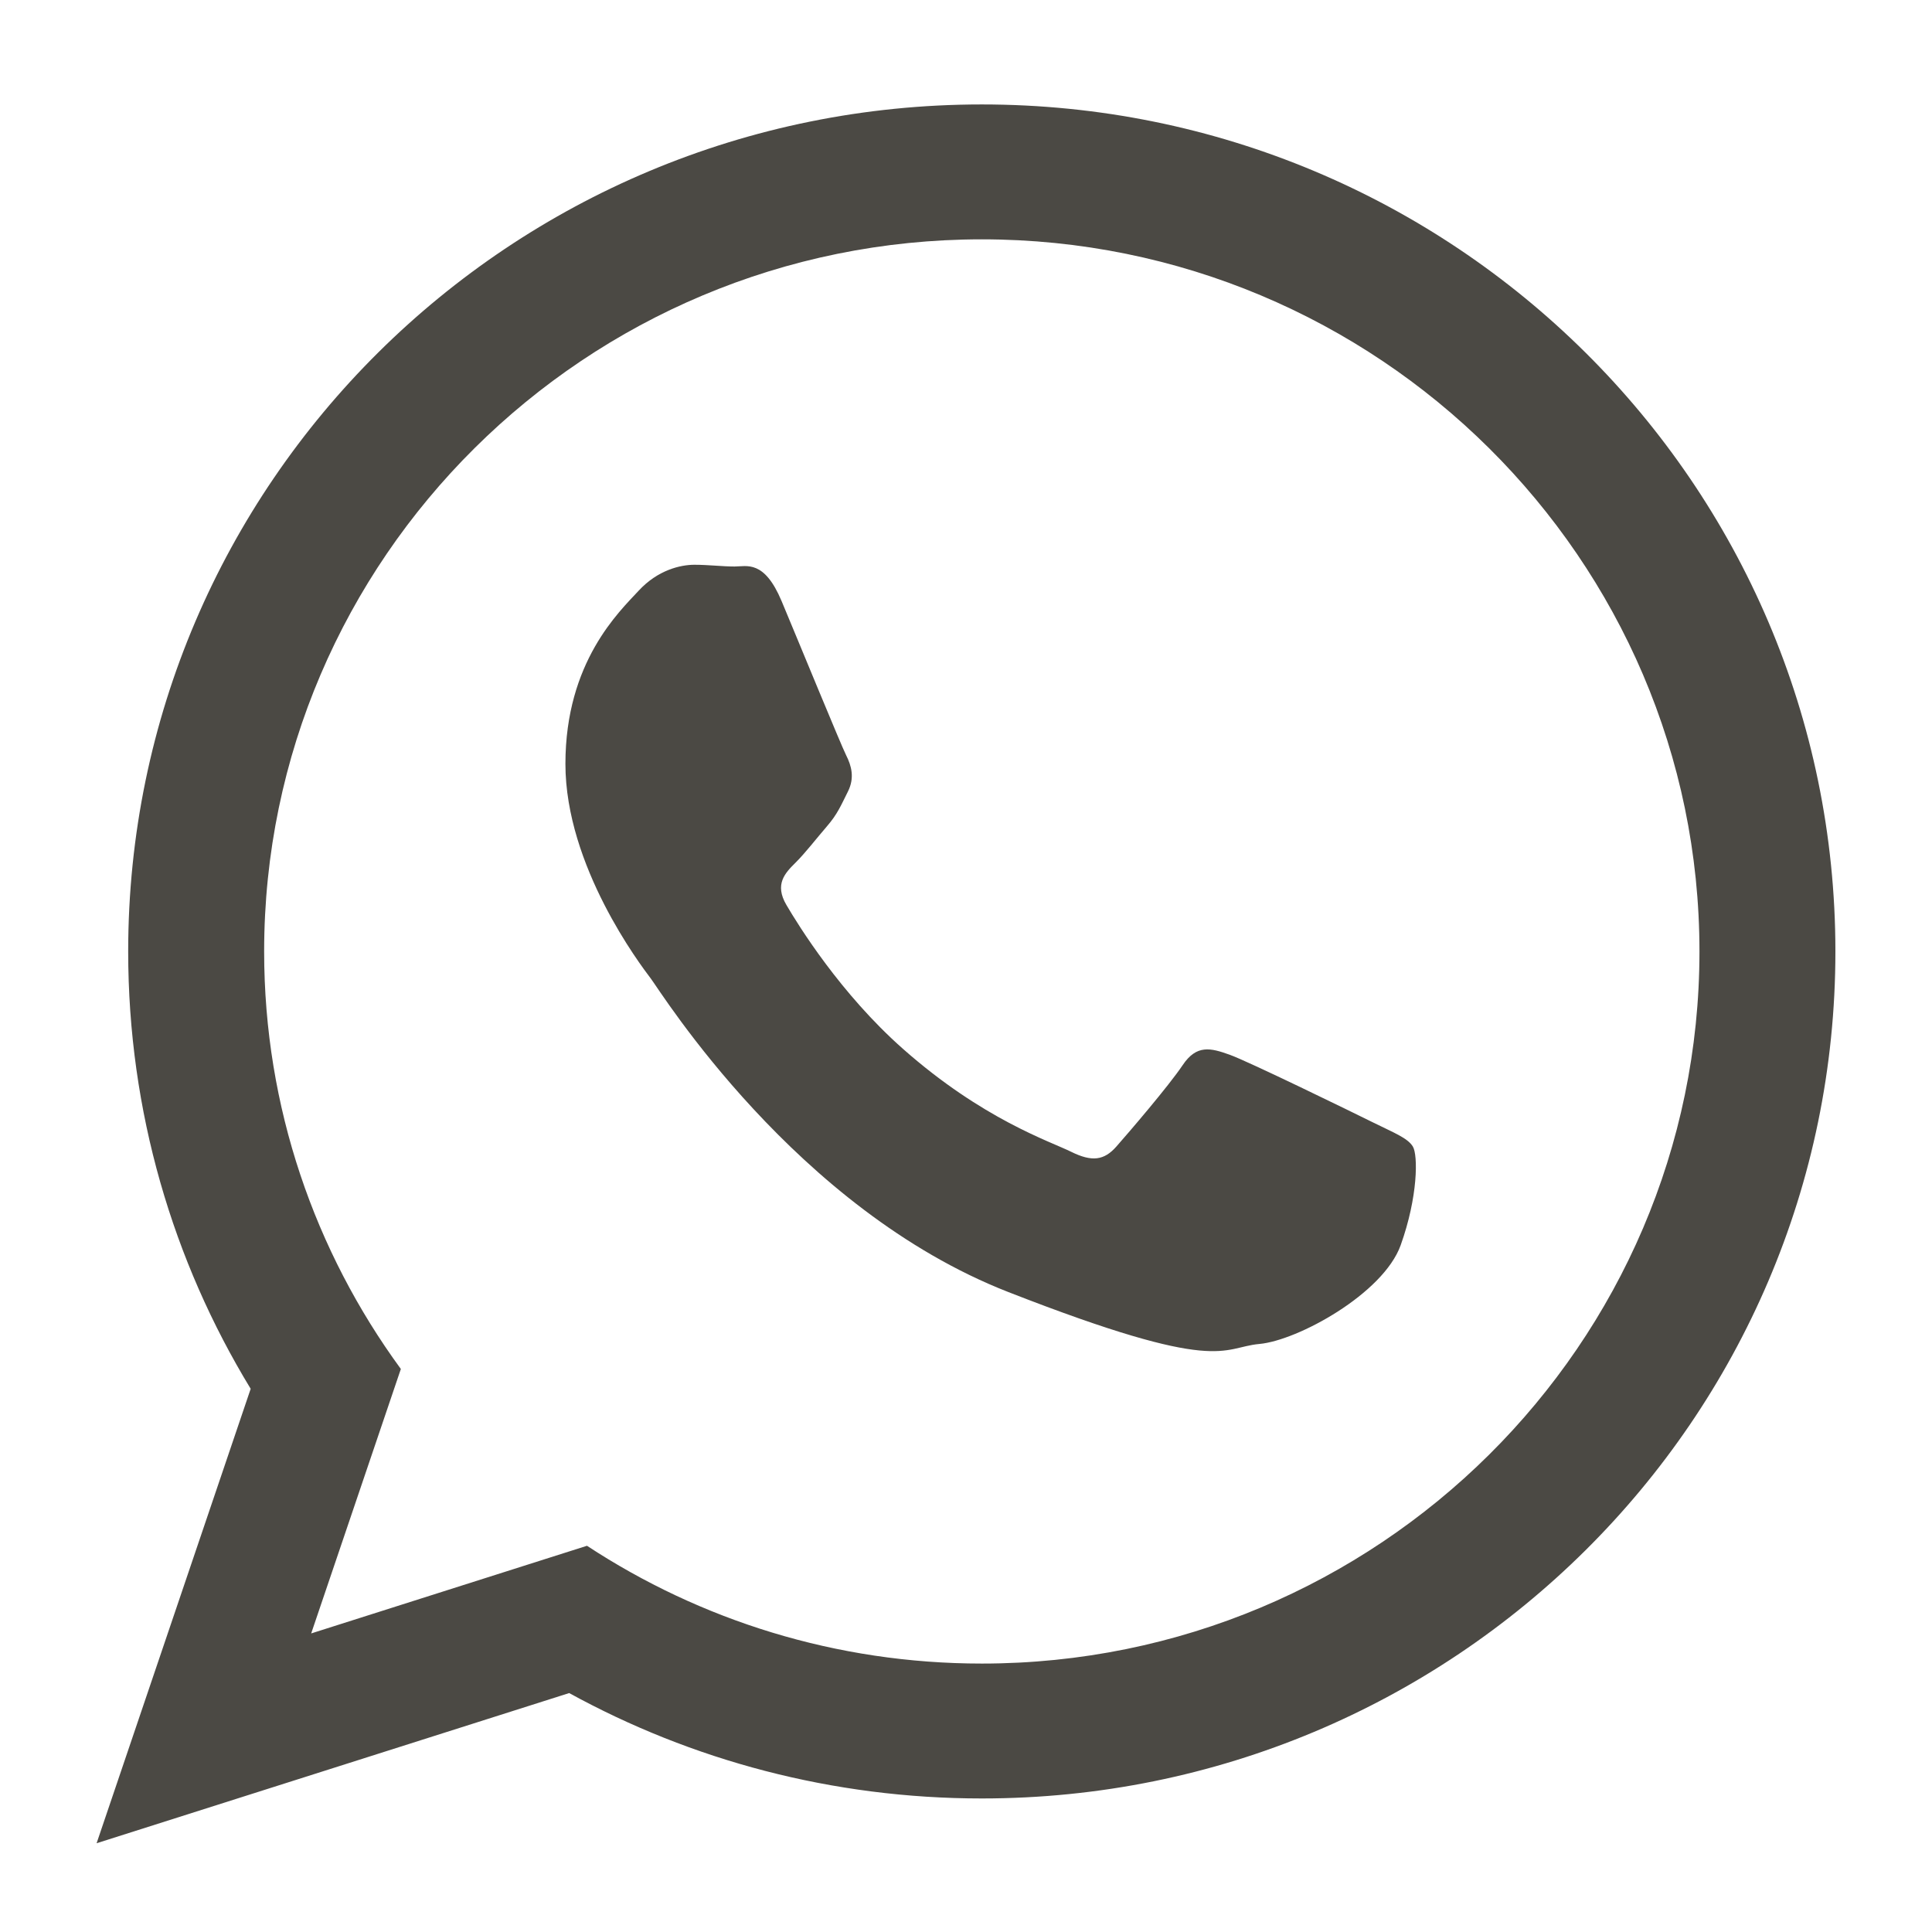 <?xml version="1.0" encoding="utf-8"?>
<!-- Generator: Adobe Illustrator 15.0.0, SVG Export Plug-In . SVG Version: 6.00 Build 0)  -->
<!DOCTYPE svg PUBLIC "-//W3C//DTD SVG 1.1//EN" "http://www.w3.org/Graphics/SVG/1.1/DTD/svg11.dtd">
<svg version="1.1" xmlns="http://www.w3.org/2000/svg" xmlns:xlink="http://www.w3.org/1999/xlink" viewBox="0 0 100 100" style="enable-background:new 0 0 100 100;" xml:space="preserve">
<path style="fill-rule:evenodd;clip-rule:evenodd;" d="M95,49.247c0,24.213-19.779,43.841-44.182,43.841
	c-7.746,0-15.025-1.98-21.357-5.455L5,95.406l7.975-23.522c-4.023-6.607-6.34-14.355-6.34-22.637
	c0-24.213,19.781-43.841,44.184-43.841S95,25.034,95,49.247z M50.818,12.388c-20.484,0-37.146,16.535-37.146,36.859
	c0,8.065,2.629,15.534,7.076,21.611l-4.641,13.688l14.275-4.537c5.865,3.851,12.891,6.097,20.436,6.097
	c20.482,0,37.146-16.534,37.146-36.858S71.301,12.388,50.818,12.388z M73.129,59.344c-0.273-0.447-0.994-0.717-2.076-1.254
	c-1.084-0.537-6.41-3.138-7.4-3.495c-0.994-0.358-1.717-0.539-2.439,0.537c-0.721,1.076-2.797,3.495-3.43,4.212
	c-0.631,0.718-1.262,0.808-2.346,0.27c-1.082-0.537-4.572-1.672-8.709-5.333c-3.219-2.848-5.393-6.364-6.025-7.441
	c-0.631-1.075-0.066-1.656,0.475-2.191c0.488-0.482,1.084-1.255,1.625-1.882c0.543-0.628,0.723-1.075,1.082-1.793
	c0.363-0.717,0.182-1.344-0.09-1.883c-0.27-0.537-2.438-5.825-3.34-7.977c-0.902-2.15-1.803-1.792-2.436-1.792
	c-0.631,0-1.354-0.09-2.076-0.09s-1.896,0.269-2.889,1.344c-0.992,1.076-3.789,3.676-3.789,8.963c0,5.288,3.879,10.397,4.422,11.113
	c0.541,0.716,7.49,11.92,18.5,16.223c11.012,4.302,11.012,2.867,12.998,2.688c1.984-0.179,6.406-2.599,7.311-5.108
	C73.398,61.944,73.398,59.792,73.129,59.344z" fill="#4B4944"/>
</svg>
